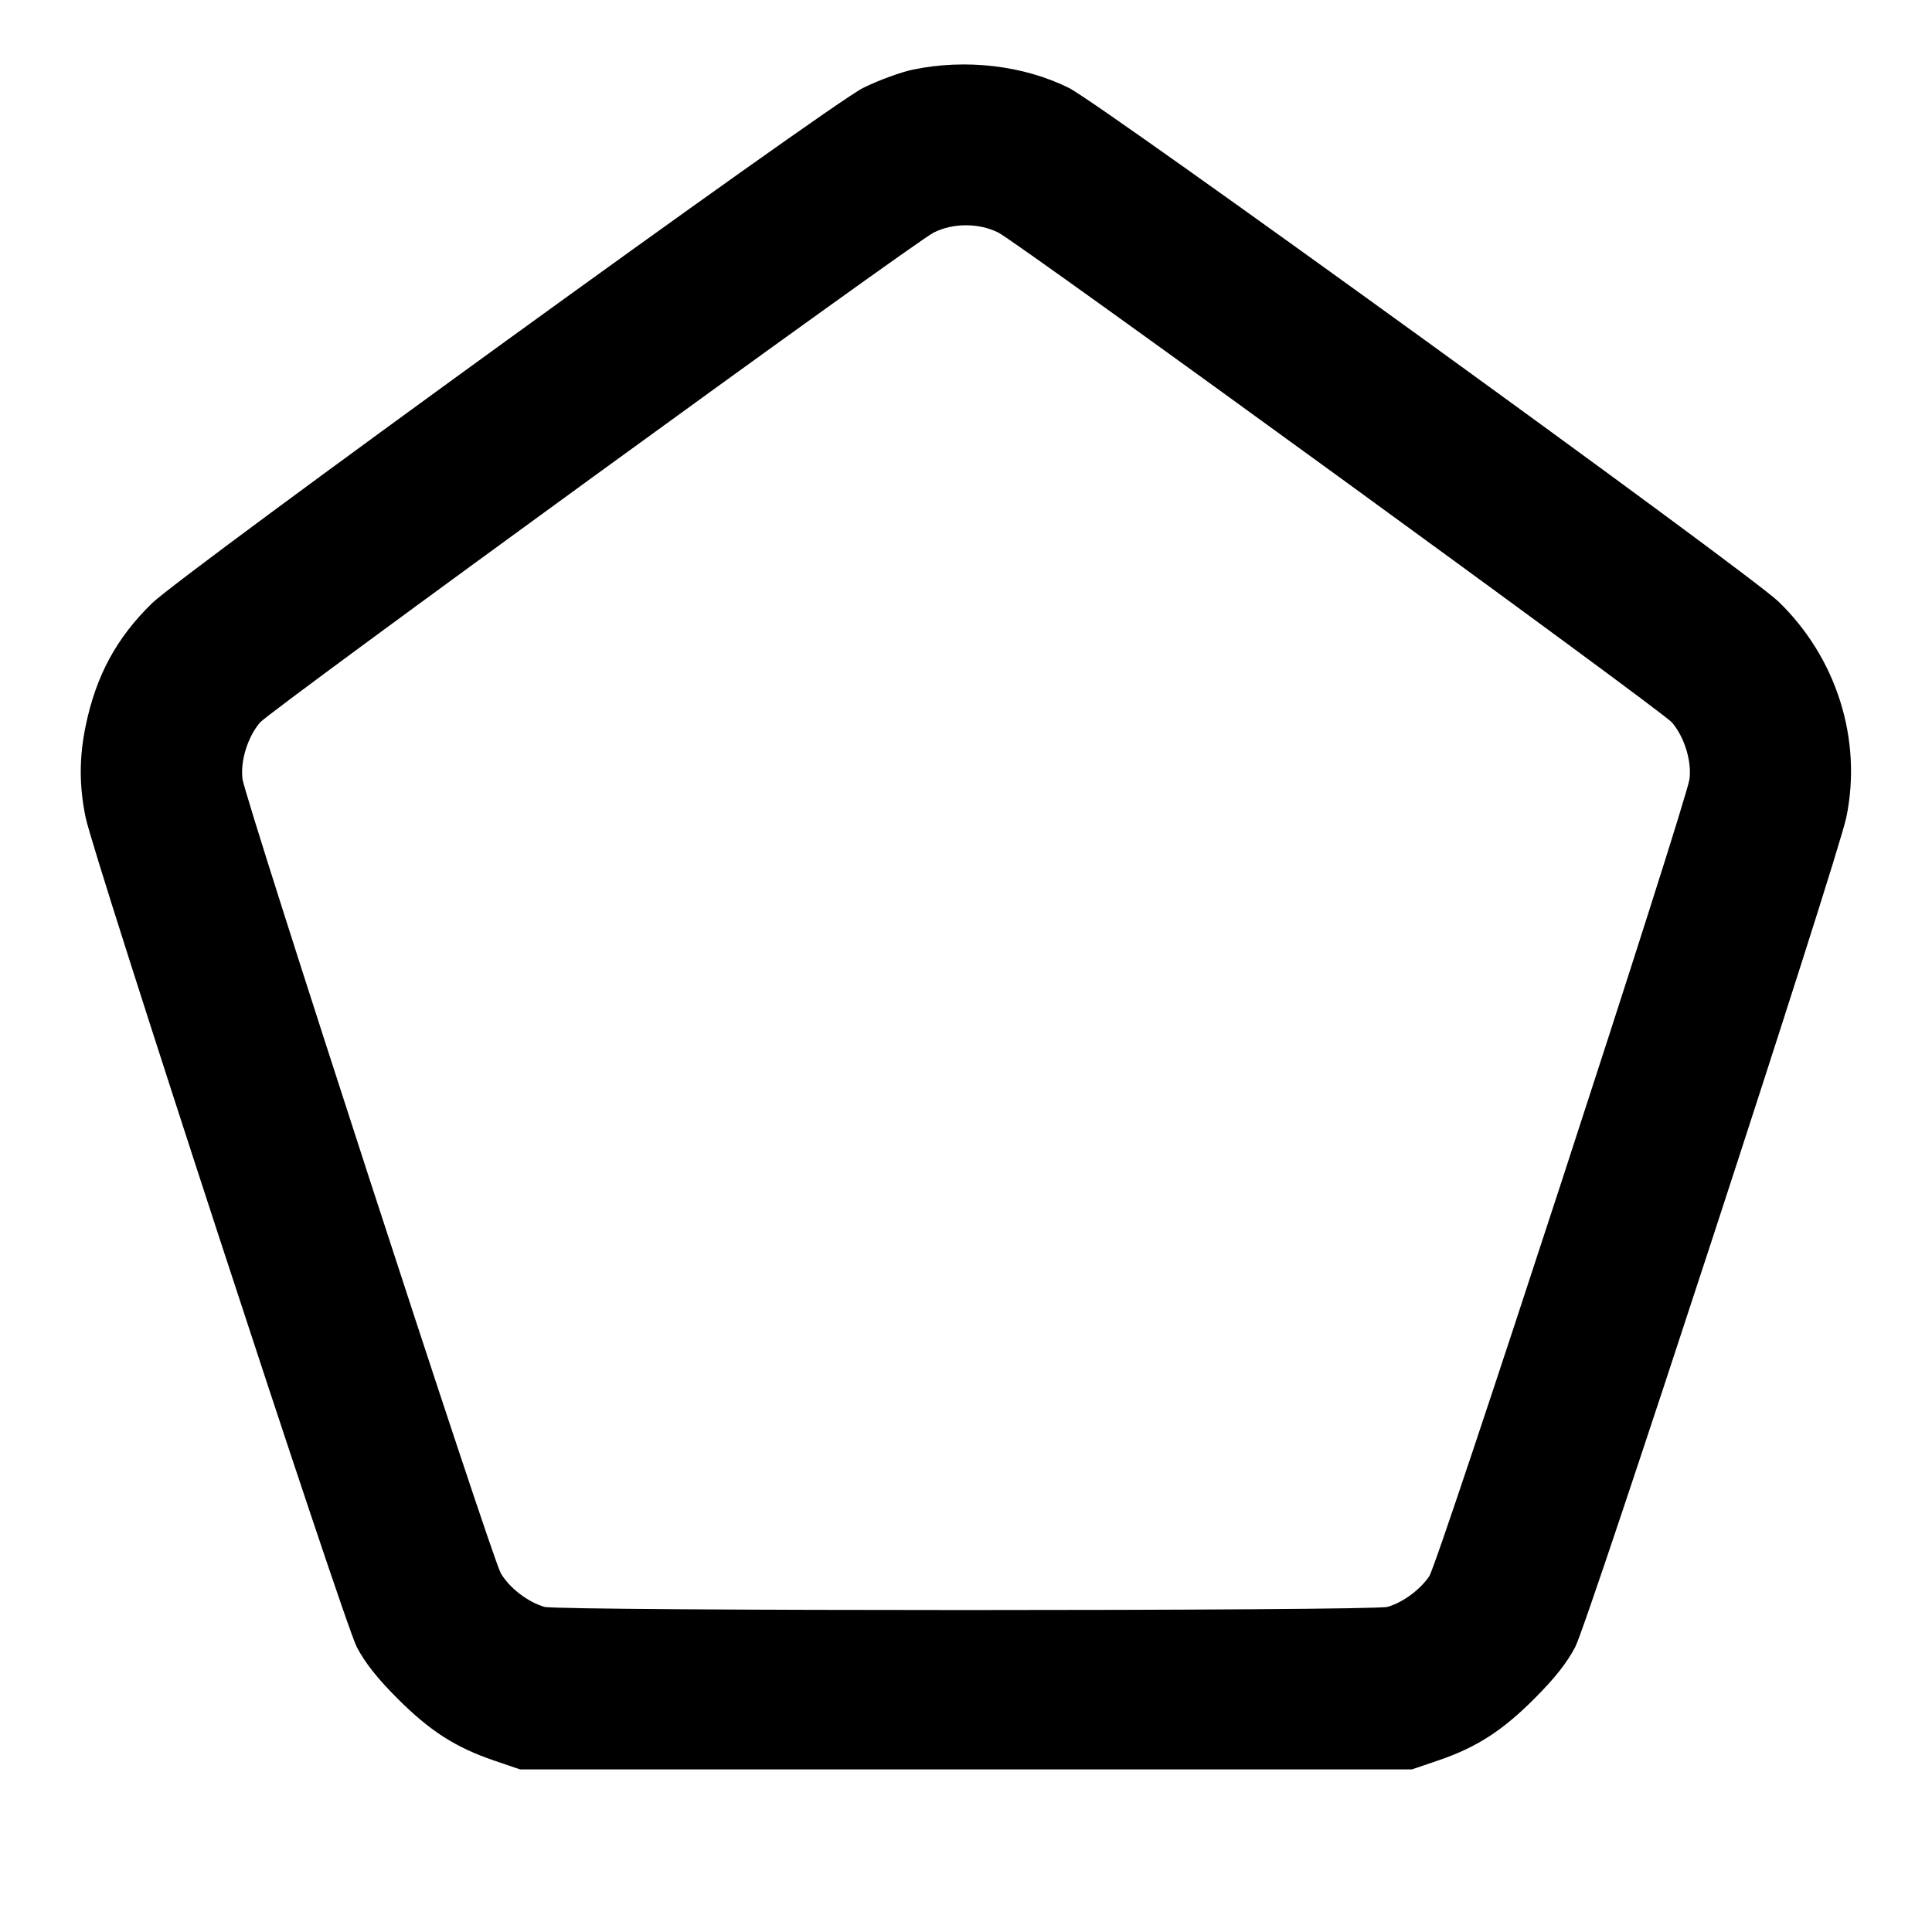 <svg xmlns="http://www.w3.org/2000/svg" width="24" height="24" viewBox="0 0 24 24" fill="none" stroke="currentColor" stroke-width="2" stroke-linecap="round" stroke-linejoin="round" class="icon icon-tabler icons-tabler-outline icon-tabler-pentagon"><path d="M11.340 0.865 C 11.186 0.897,10.907 1.000,10.720 1.093 C 10.300 1.302,2.269 7.122,1.888 7.494 C 1.447 7.924,1.193 8.393,1.064 9.018 C 0.983 9.411,0.983 9.760,1.063 10.152 C 1.168 10.662,4.267 20.142,4.432 20.460 C 4.535 20.656,4.686 20.848,4.939 21.101 C 5.342 21.504,5.660 21.708,6.140 21.871 L 6.460 21.980 12.000 21.980 L 17.540 21.980 17.860 21.871 C 18.340 21.708,18.658 21.504,19.061 21.101 C 19.314 20.848,19.465 20.656,19.568 20.460 C 19.733 20.143,22.831 10.663,22.936 10.152 C 23.135 9.187,22.816 8.173,22.094 7.474 C 21.717 7.110,13.682 1.293,13.280 1.093 C 12.715 0.812,11.997 0.728,11.340 0.865 M12.403 2.890 C 12.660 3.021,20.640 8.824,20.769 8.974 C 20.922 9.152,21.015 9.449,20.988 9.675 C 20.954 9.956,17.867 19.415,17.755 19.580 C 17.642 19.748,17.426 19.907,17.237 19.961 C 17.051 20.014,6.949 20.014,6.763 19.961 C 6.556 19.901,6.326 19.724,6.221 19.543 C 6.103 19.339,3.043 9.928,3.012 9.675 C 2.985 9.449,3.078 9.152,3.231 8.974 C 3.360 8.824,11.340 3.021,11.597 2.890 C 11.836 2.768,12.164 2.768,12.403 2.890 " stroke="none" fill="black" fill-rule="evenodd"></path></svg>